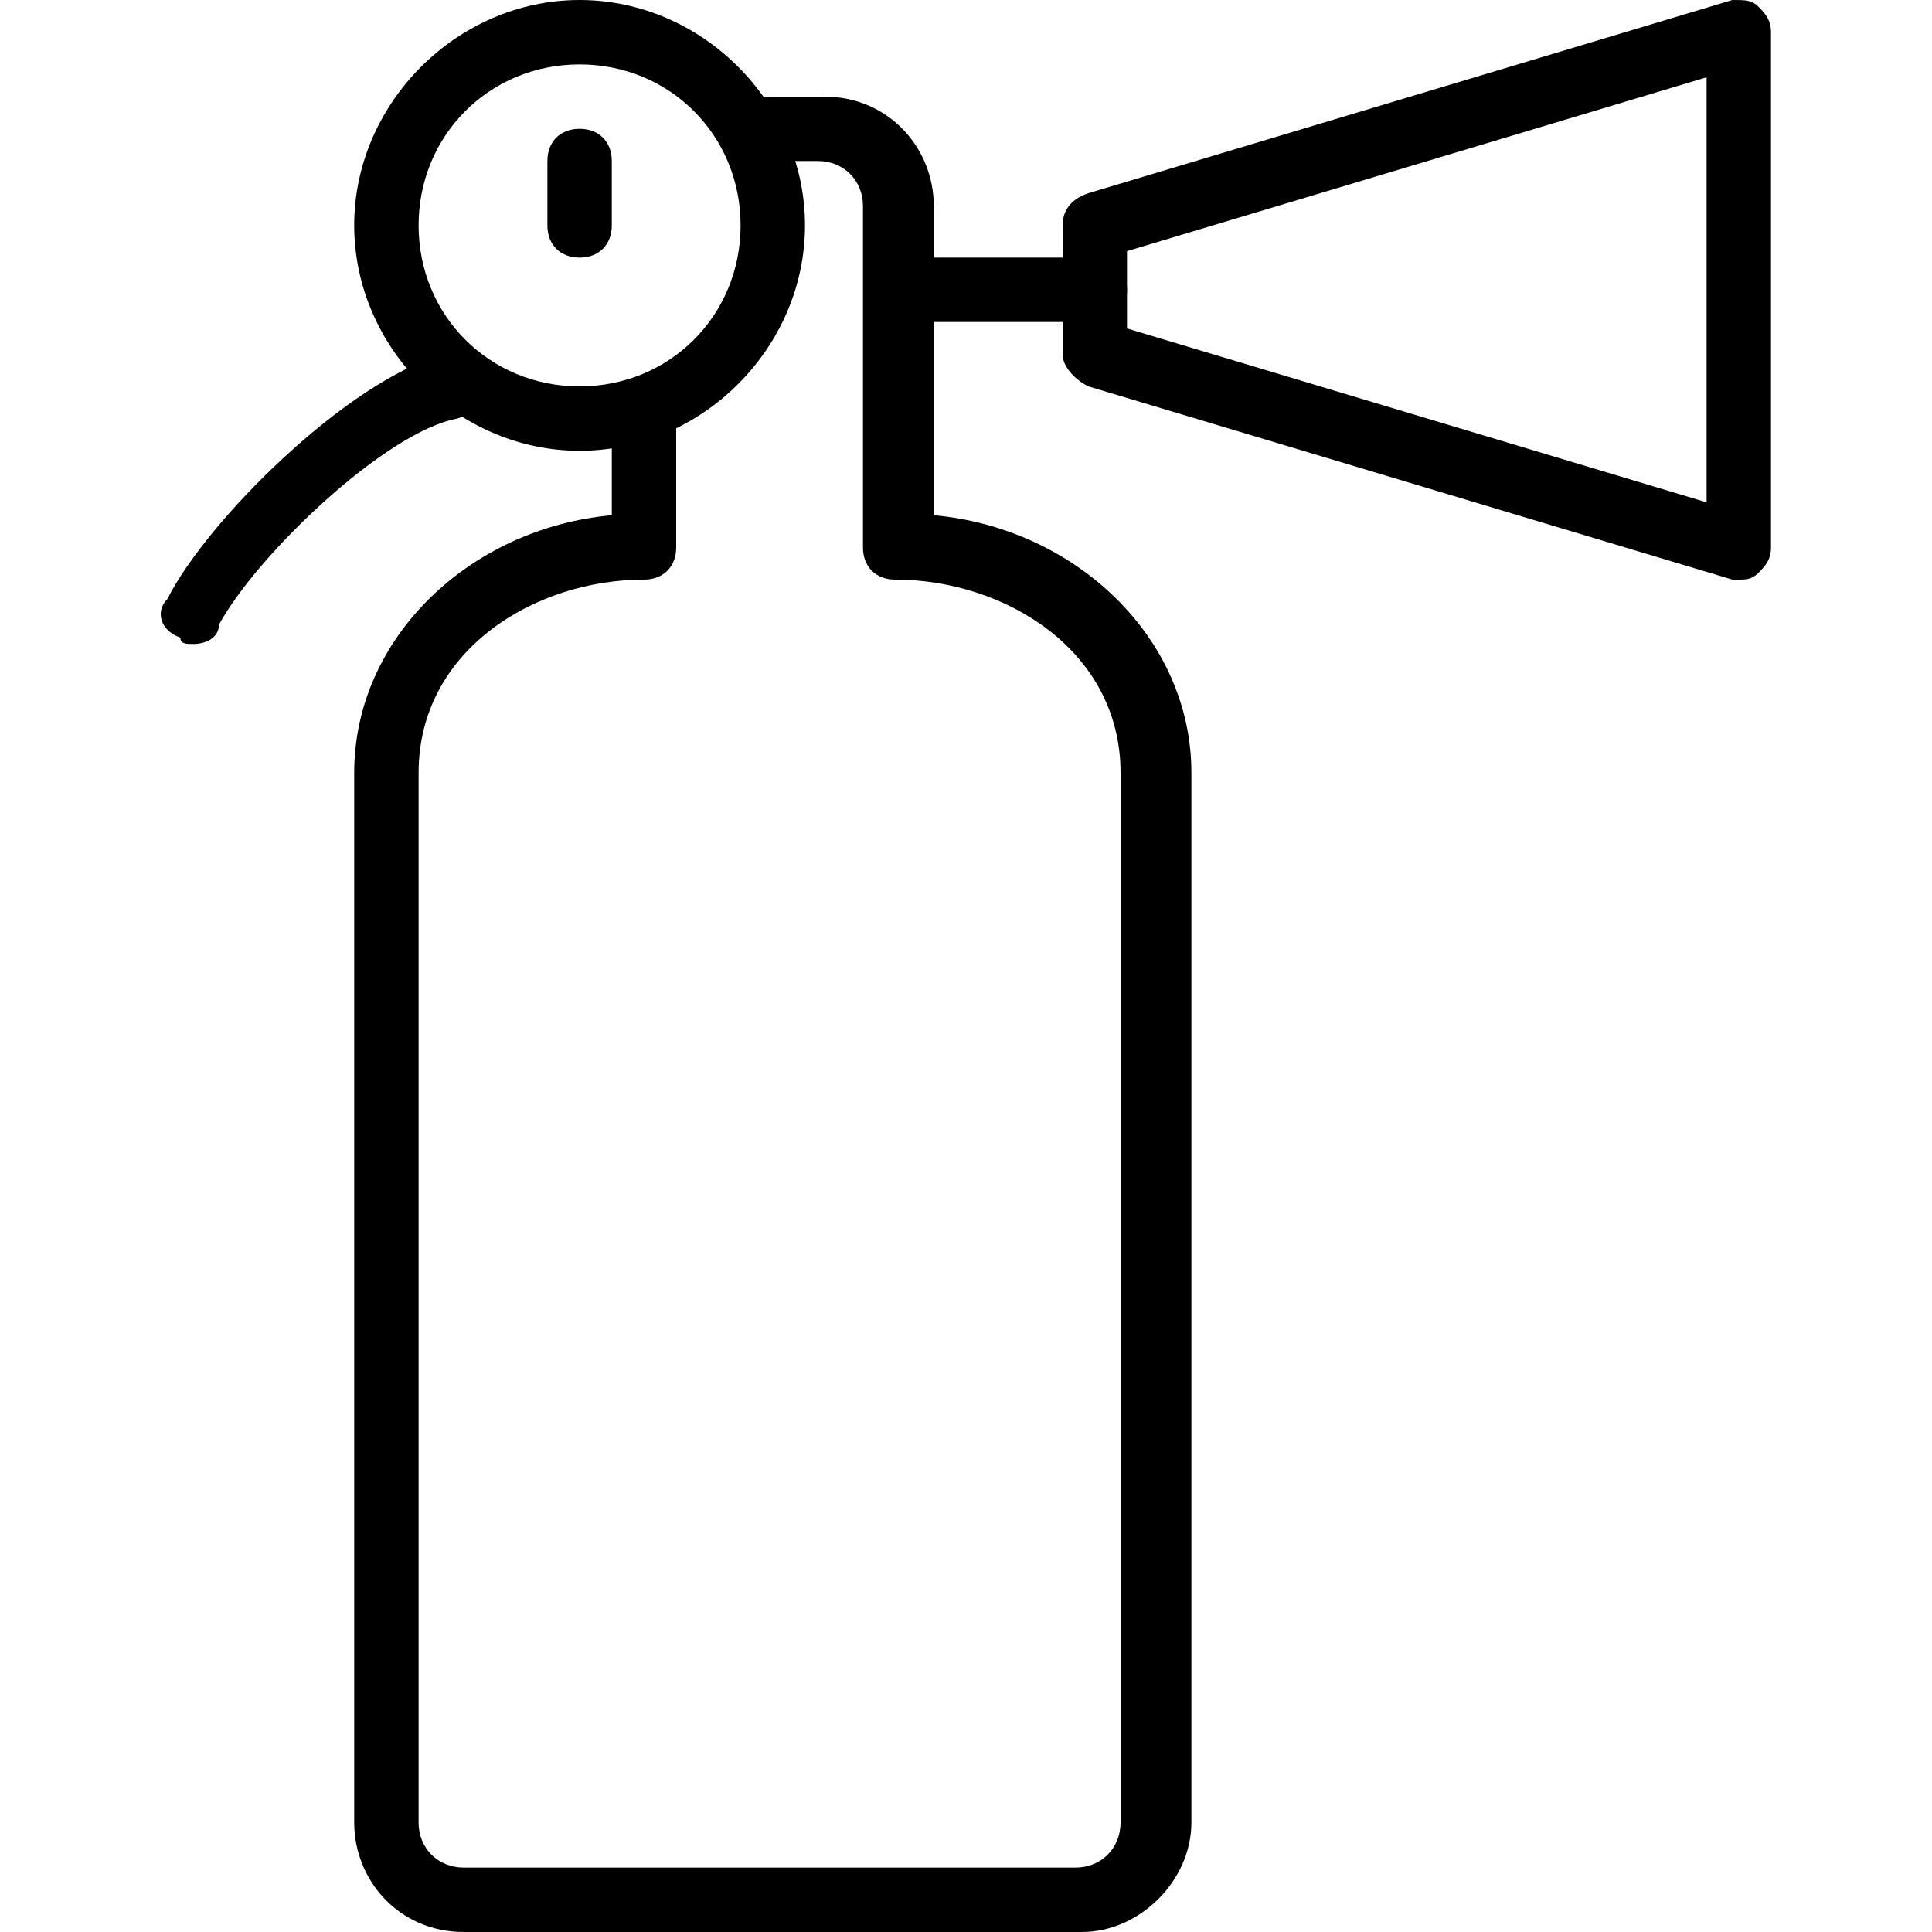 <?xml version="1.0" encoding="utf-8"?>
<!-- Generator: Adobe Illustrator 19.0.0, SVG Export Plug-In . SVG Version: 6.00 Build 0)  -->
<svg version="1.1" id="Layer_1" xmlns="http://www.w3.org/2000/svg" xmlns:xlink="http://www.w3.org/1999/xlink" x="0px" y="0px"
	 viewBox="0 0 30 30" style="enable-background:new 0 0 30 30;" xml:space="preserve">
<g>
	<g>
		<path d="M9,4C8.7,4,8.5,3.8,8.5,3.5v-1C8.5,2.2,8.7,2,9,2s0.5,0.2,0.5,0.5v1C9.5,3.8,9.3,4,9,4z"/>
	</g>
	<g>
		<path d="M16.8,30H7.2c-1,0-1.7-0.8-1.7-1.7V12c0-2.1,1.8-3.8,4-4V6.5C9.5,6.2,9.7,6,10,6s0.5,0.2,0.5,0.5v2C10.5,8.8,10.3,9,10,9
			c-1.7,0-3.5,1.1-3.5,3v16.3c0,0.4,0.3,0.7,0.7,0.7h9.5c0.4,0,0.7-0.3,0.7-0.7V12c0-1.9-1.8-3-3.5-3c-0.3,0-0.5-0.2-0.5-0.5V3.2
			c0-0.4-0.3-0.7-0.7-0.7H12c-0.3,0-0.5-0.2-0.5-0.5s0.2-0.5,0.5-0.5h0.8c1,0,1.7,0.8,1.7,1.7V8c2.2,0.2,4,1.9,4,4v16.3
			C18.5,29.2,17.7,30,16.8,30z"/>
	</g>
	<g>
		<path d="M3,10c-0.1,0-0.2,0-0.2-0.1C2.5,9.8,2.4,9.5,2.6,9.3c0.6-1.2,2.8-3.4,4.3-3.8c0.3-0.1,0.5,0.1,0.6,0.4
			c0.1,0.3-0.1,0.5-0.4,0.6C6,6.7,4,8.6,3.4,9.7C3.4,9.9,3.2,10,3,10z"/>
	</g>
	<g>
		<path d="M17,5h-3c-0.3,0-0.5-0.2-0.5-0.5S13.7,4,14,4h3c0.3,0,0.5,0.2,0.5,0.5S17.3,5,17,5z"/>
	</g>
	<g>
		<path d="M27,9c0,0-0.1,0-0.1,0l-10-3c-0.2-0.1-0.4-0.3-0.4-0.5v-2c0-0.2,0.1-0.4,0.4-0.5l10-3c0.2,0,0.3,0,0.4,0.1
			c0.1,0.1,0.2,0.2,0.2,0.4v8c0,0.2-0.1,0.3-0.2,0.4C27.2,9,27.1,9,27,9z M17.5,5.1l9,2.7V1.2l-9,2.7V5.1z"/>
	</g>
	<g>
		<path d="M9,7C7.1,7,5.5,5.4,5.5,3.5S7.1,0,9,0s3.5,1.6,3.5,3.5S10.9,7,9,7z M9,1C7.6,1,6.5,2.1,6.5,3.5S7.6,6,9,6s2.5-1.1,2.5-2.5
			S10.4,1,9,1z"/>
	</g>
</g>
</svg>
